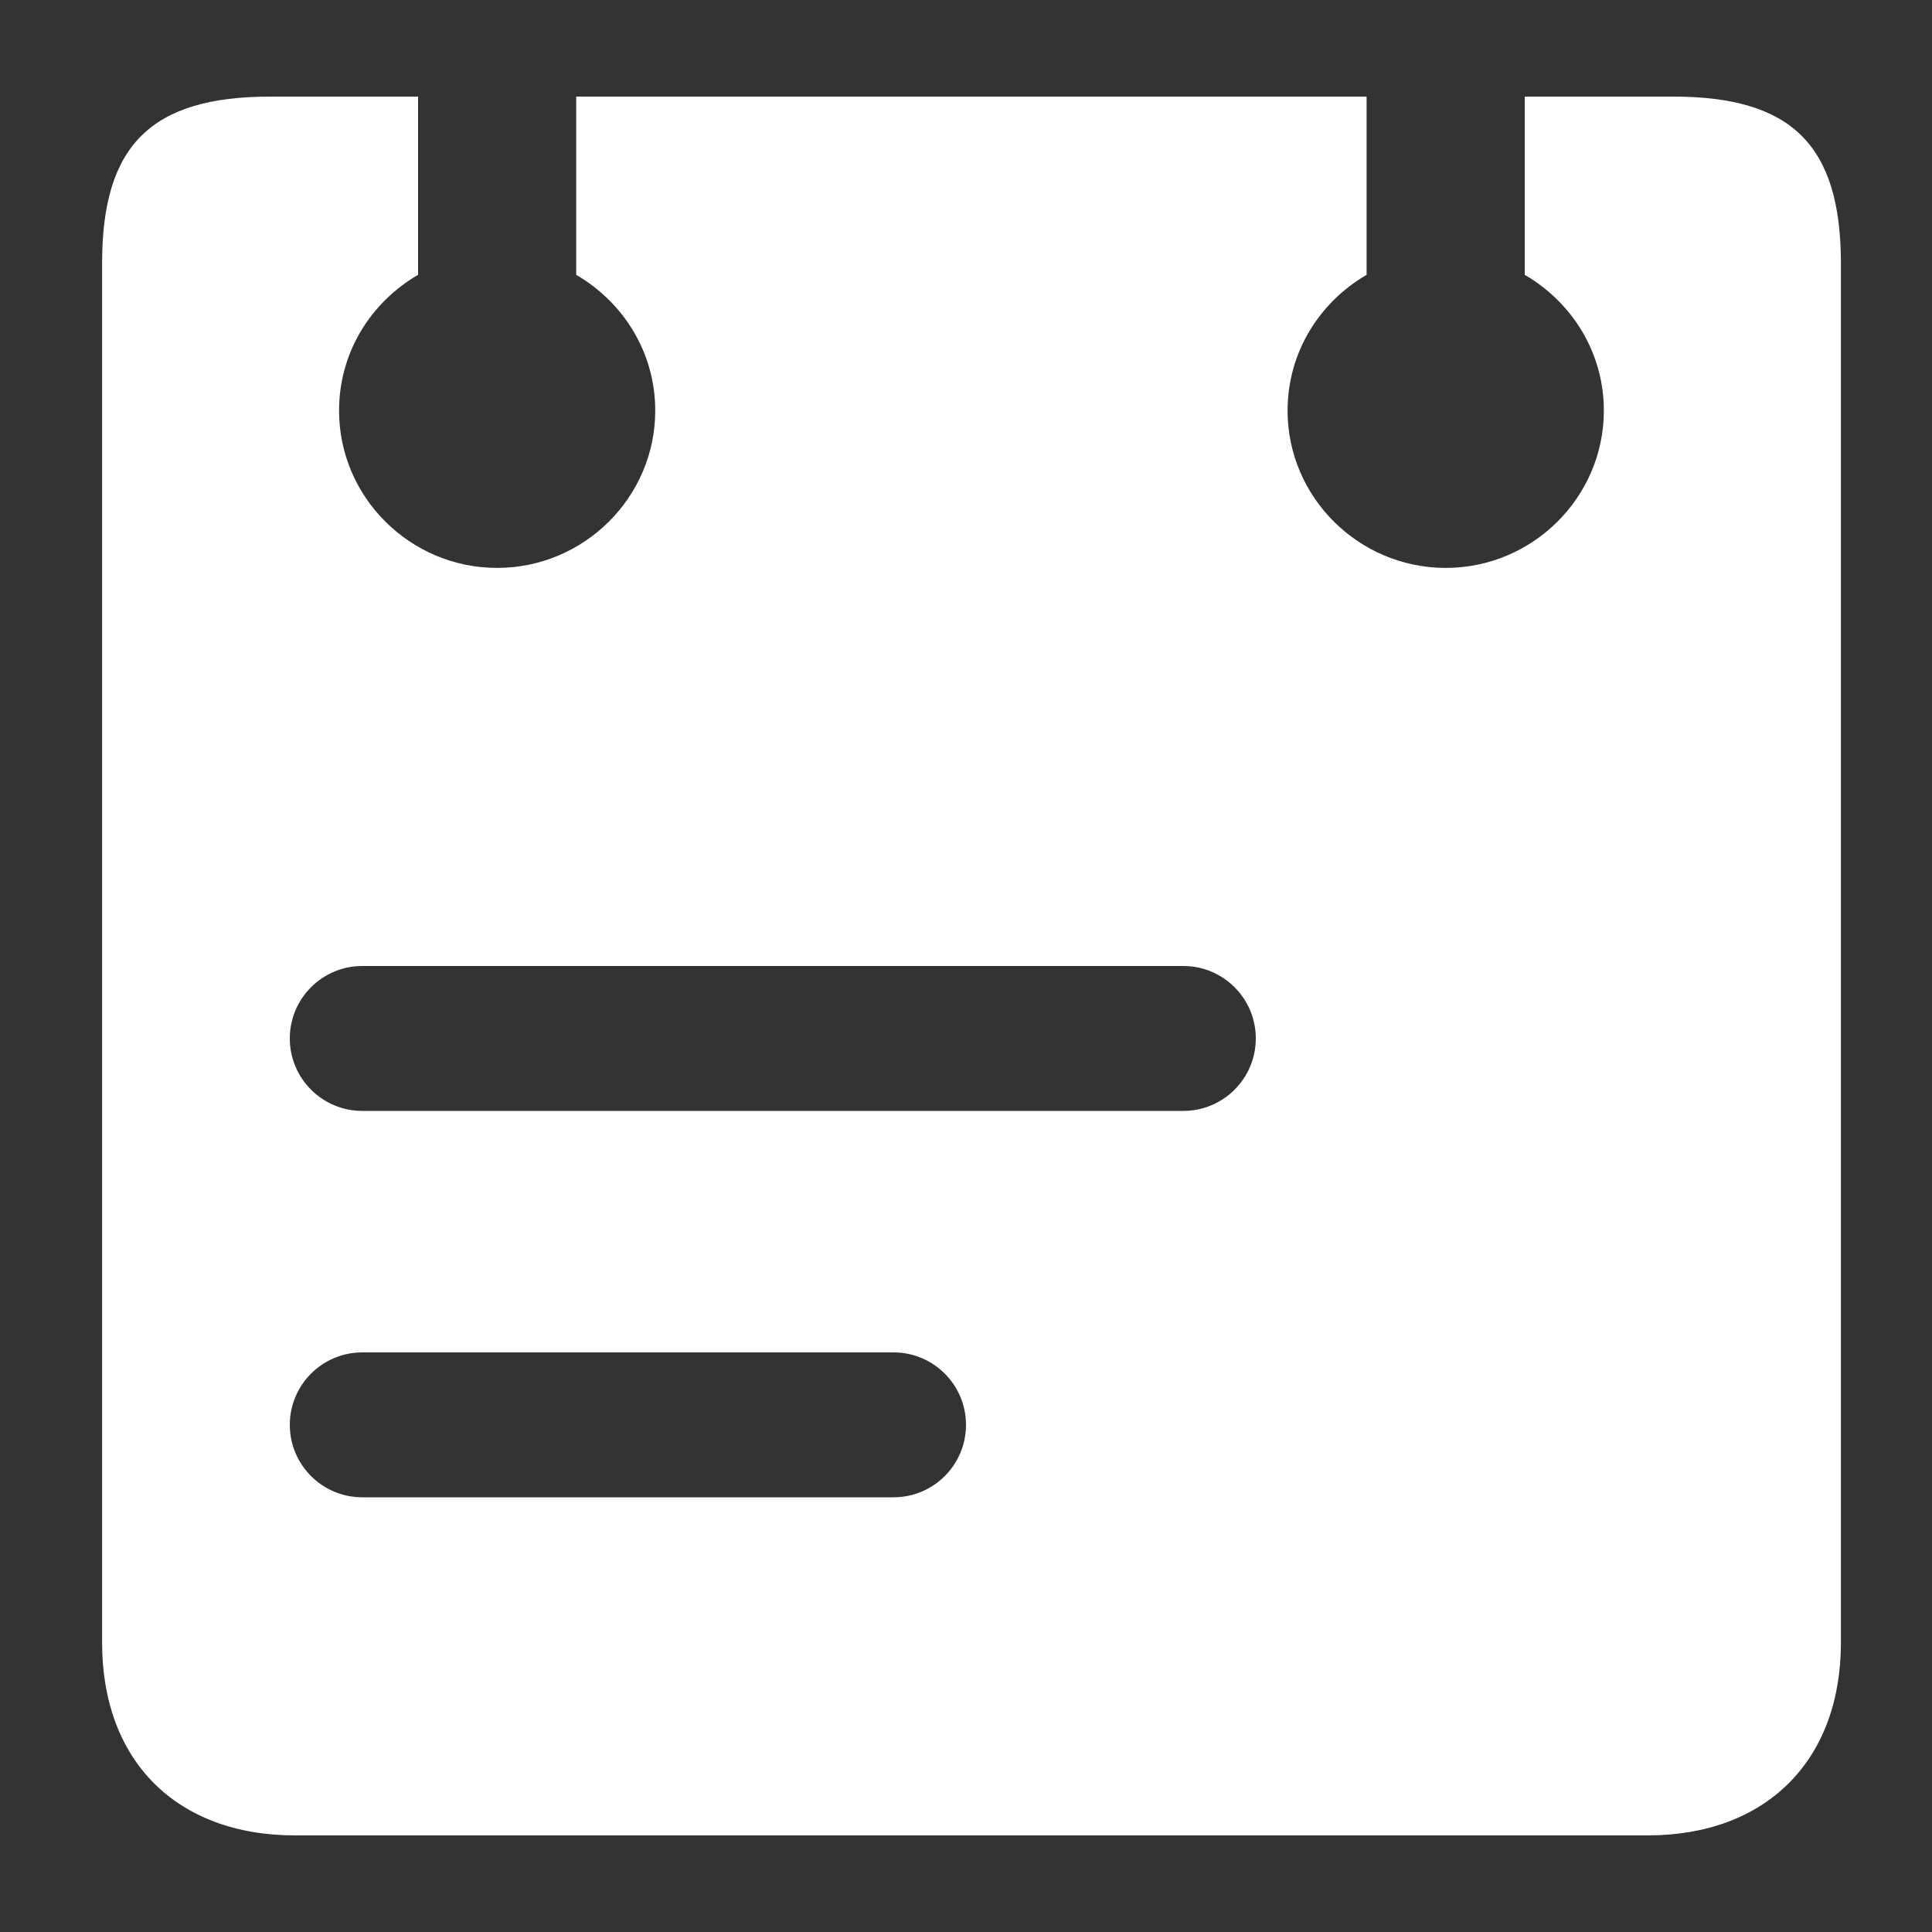 <svg width="20" height="20" viewBox="0 0 20 20" fill="none" xmlns="http://www.w3.org/2000/svg">
<rect x="0" y="0" width="20" height="20" fill="#333333" stroke="none"/>
<path fill-rule="evenodd" clip-rule="evenodd" d="M1.057 2.723V17.006C1.057 18.224 1.822 19 3.057 19H17.056C18.284 19 19.057 18.224 19.057 17.006V2.723C19.056 1.503 18.548 1 17.321 1H15.784V2.845C16.275 3.131 16.603 3.65 16.603 4.251C16.603 5.147 15.866 5.879 14.966 5.879C14.066 5.879 13.329 5.148 13.329 4.251C13.329 3.65 13.656 3.131 14.147 2.845V1H5.965V2.845C6.455 3.131 6.783 3.65 6.783 4.251C6.783 5.147 6.046 5.879 5.146 5.879C4.247 5.879 3.51 5.148 3.51 4.251C3.51 3.65 3.836 3.131 4.328 2.845V1H2.798C1.565 1 1.057 1.503 1.057 2.723ZM3 10.75C3 10.336 3.336 10 3.75 10H12.25C12.664 10 13 10.336 13 10.75C13 11.164 12.664 11.5 12.25 11.5H3.75C3.336 11.5 3 11.164 3 10.75ZM3.75 14C3.336 14 3 14.336 3 14.75C3 15.164 3.336 15.5 3.75 15.5H9.25C9.664 15.5 10 15.164 10 14.75C10 14.336 9.664 14 9.25 14H3.75Z" fill="white"/>
</svg>
